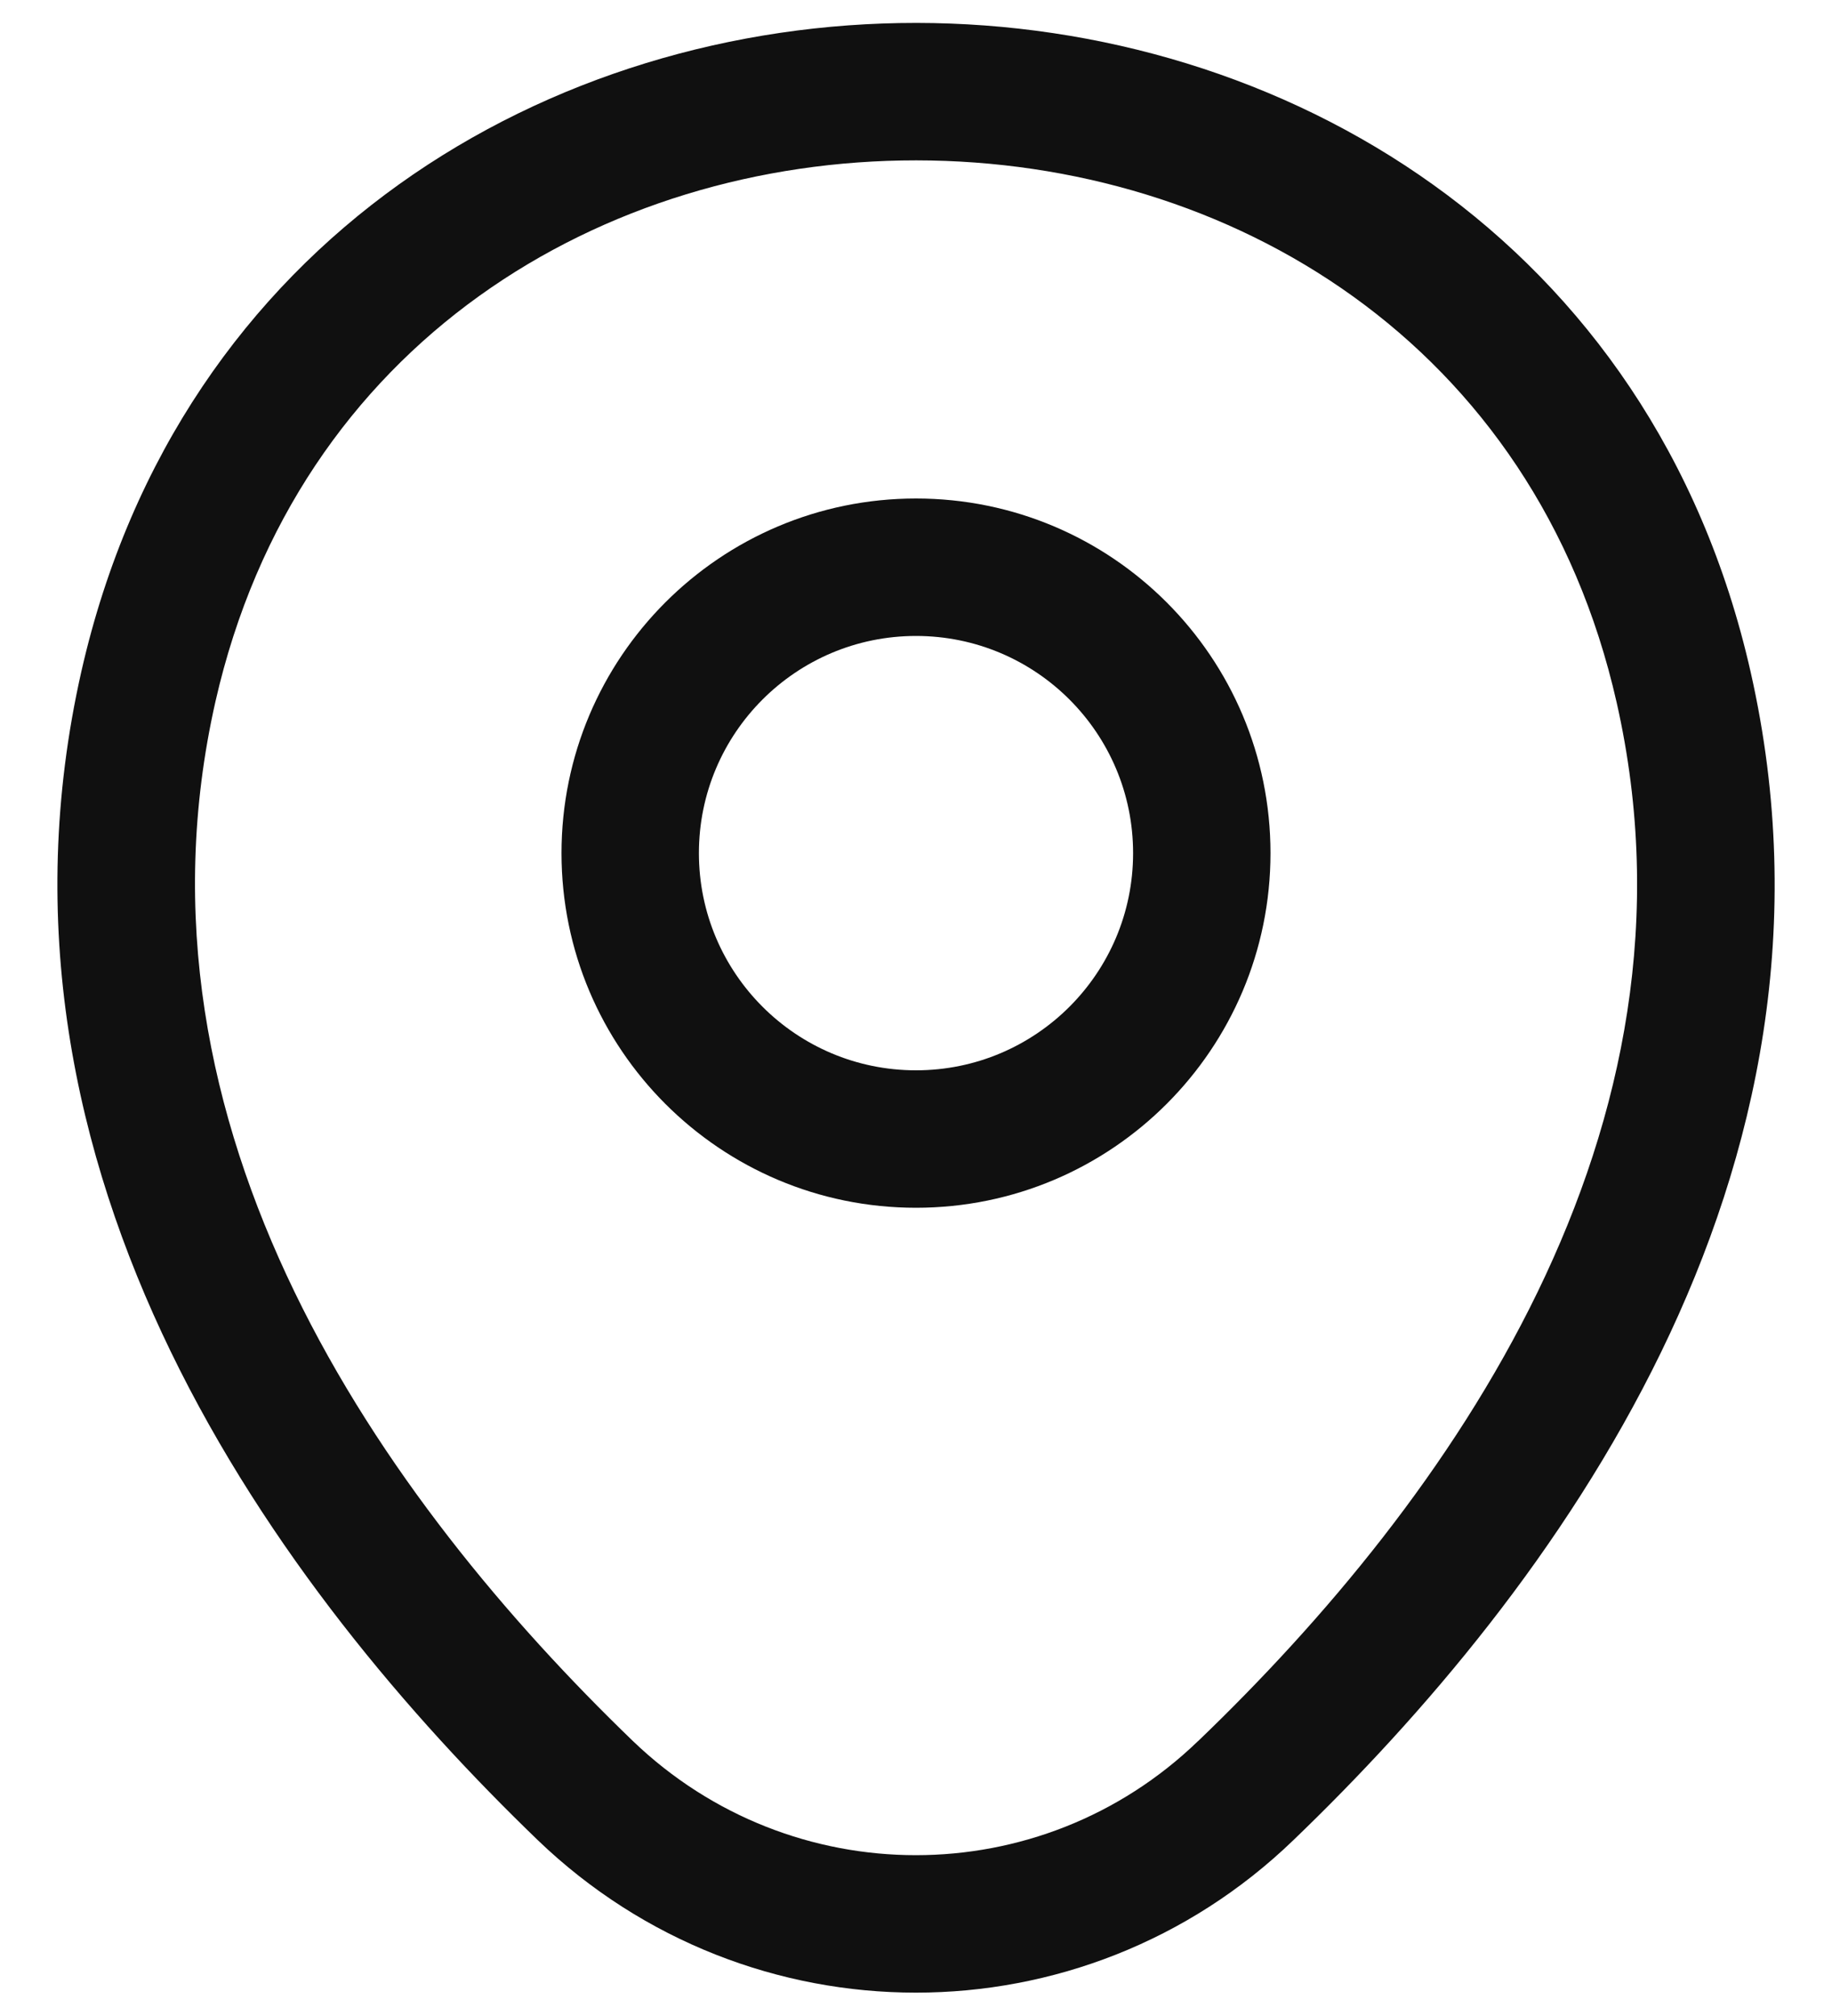 <svg width="20" height="22" viewBox="0 0 20 22" fill="none" xmlns="http://www.w3.org/2000/svg">
<path fill-rule="evenodd" clip-rule="evenodd" d="M10 6.94C8.691 6.94 7.63 8.001 7.63 9.31C7.63 10.619 8.691 11.68 10 11.68C11.309 11.68 12.37 10.619 12.37 9.31C12.37 8.001 11.309 6.94 10 6.94ZM6.13 9.31C6.13 7.173 7.863 5.44 10 5.44C12.138 5.44 13.87 7.173 13.87 9.31C13.87 11.447 12.138 13.18 10 13.18C7.863 13.18 6.13 11.447 6.13 9.31Z" fill="#101010"/>
<path fill-rule="evenodd" clip-rule="evenodd" d="M10.003 1.75C6.587 1.748 3.245 3.73 2.352 7.656C1.295 12.326 4.188 16.376 6.91 19C8.641 20.661 11.361 20.659 13.079 19L13.081 18.999C15.813 16.376 18.706 12.335 17.649 7.666L17.649 7.666C16.76 3.74 13.42 1.752 10.003 1.75ZM19.112 7.334C18.04 2.6 13.985 0.253 10.005 0.25C6.024 0.247 1.966 2.59 0.889 7.324L0.889 7.324C-0.354 12.814 3.072 17.384 5.87 20.08L5.871 20.081C8.18 22.299 11.819 22.301 14.121 20.08C16.928 17.383 20.354 12.824 19.112 7.334Z" fill="#101010"/>
</svg>
